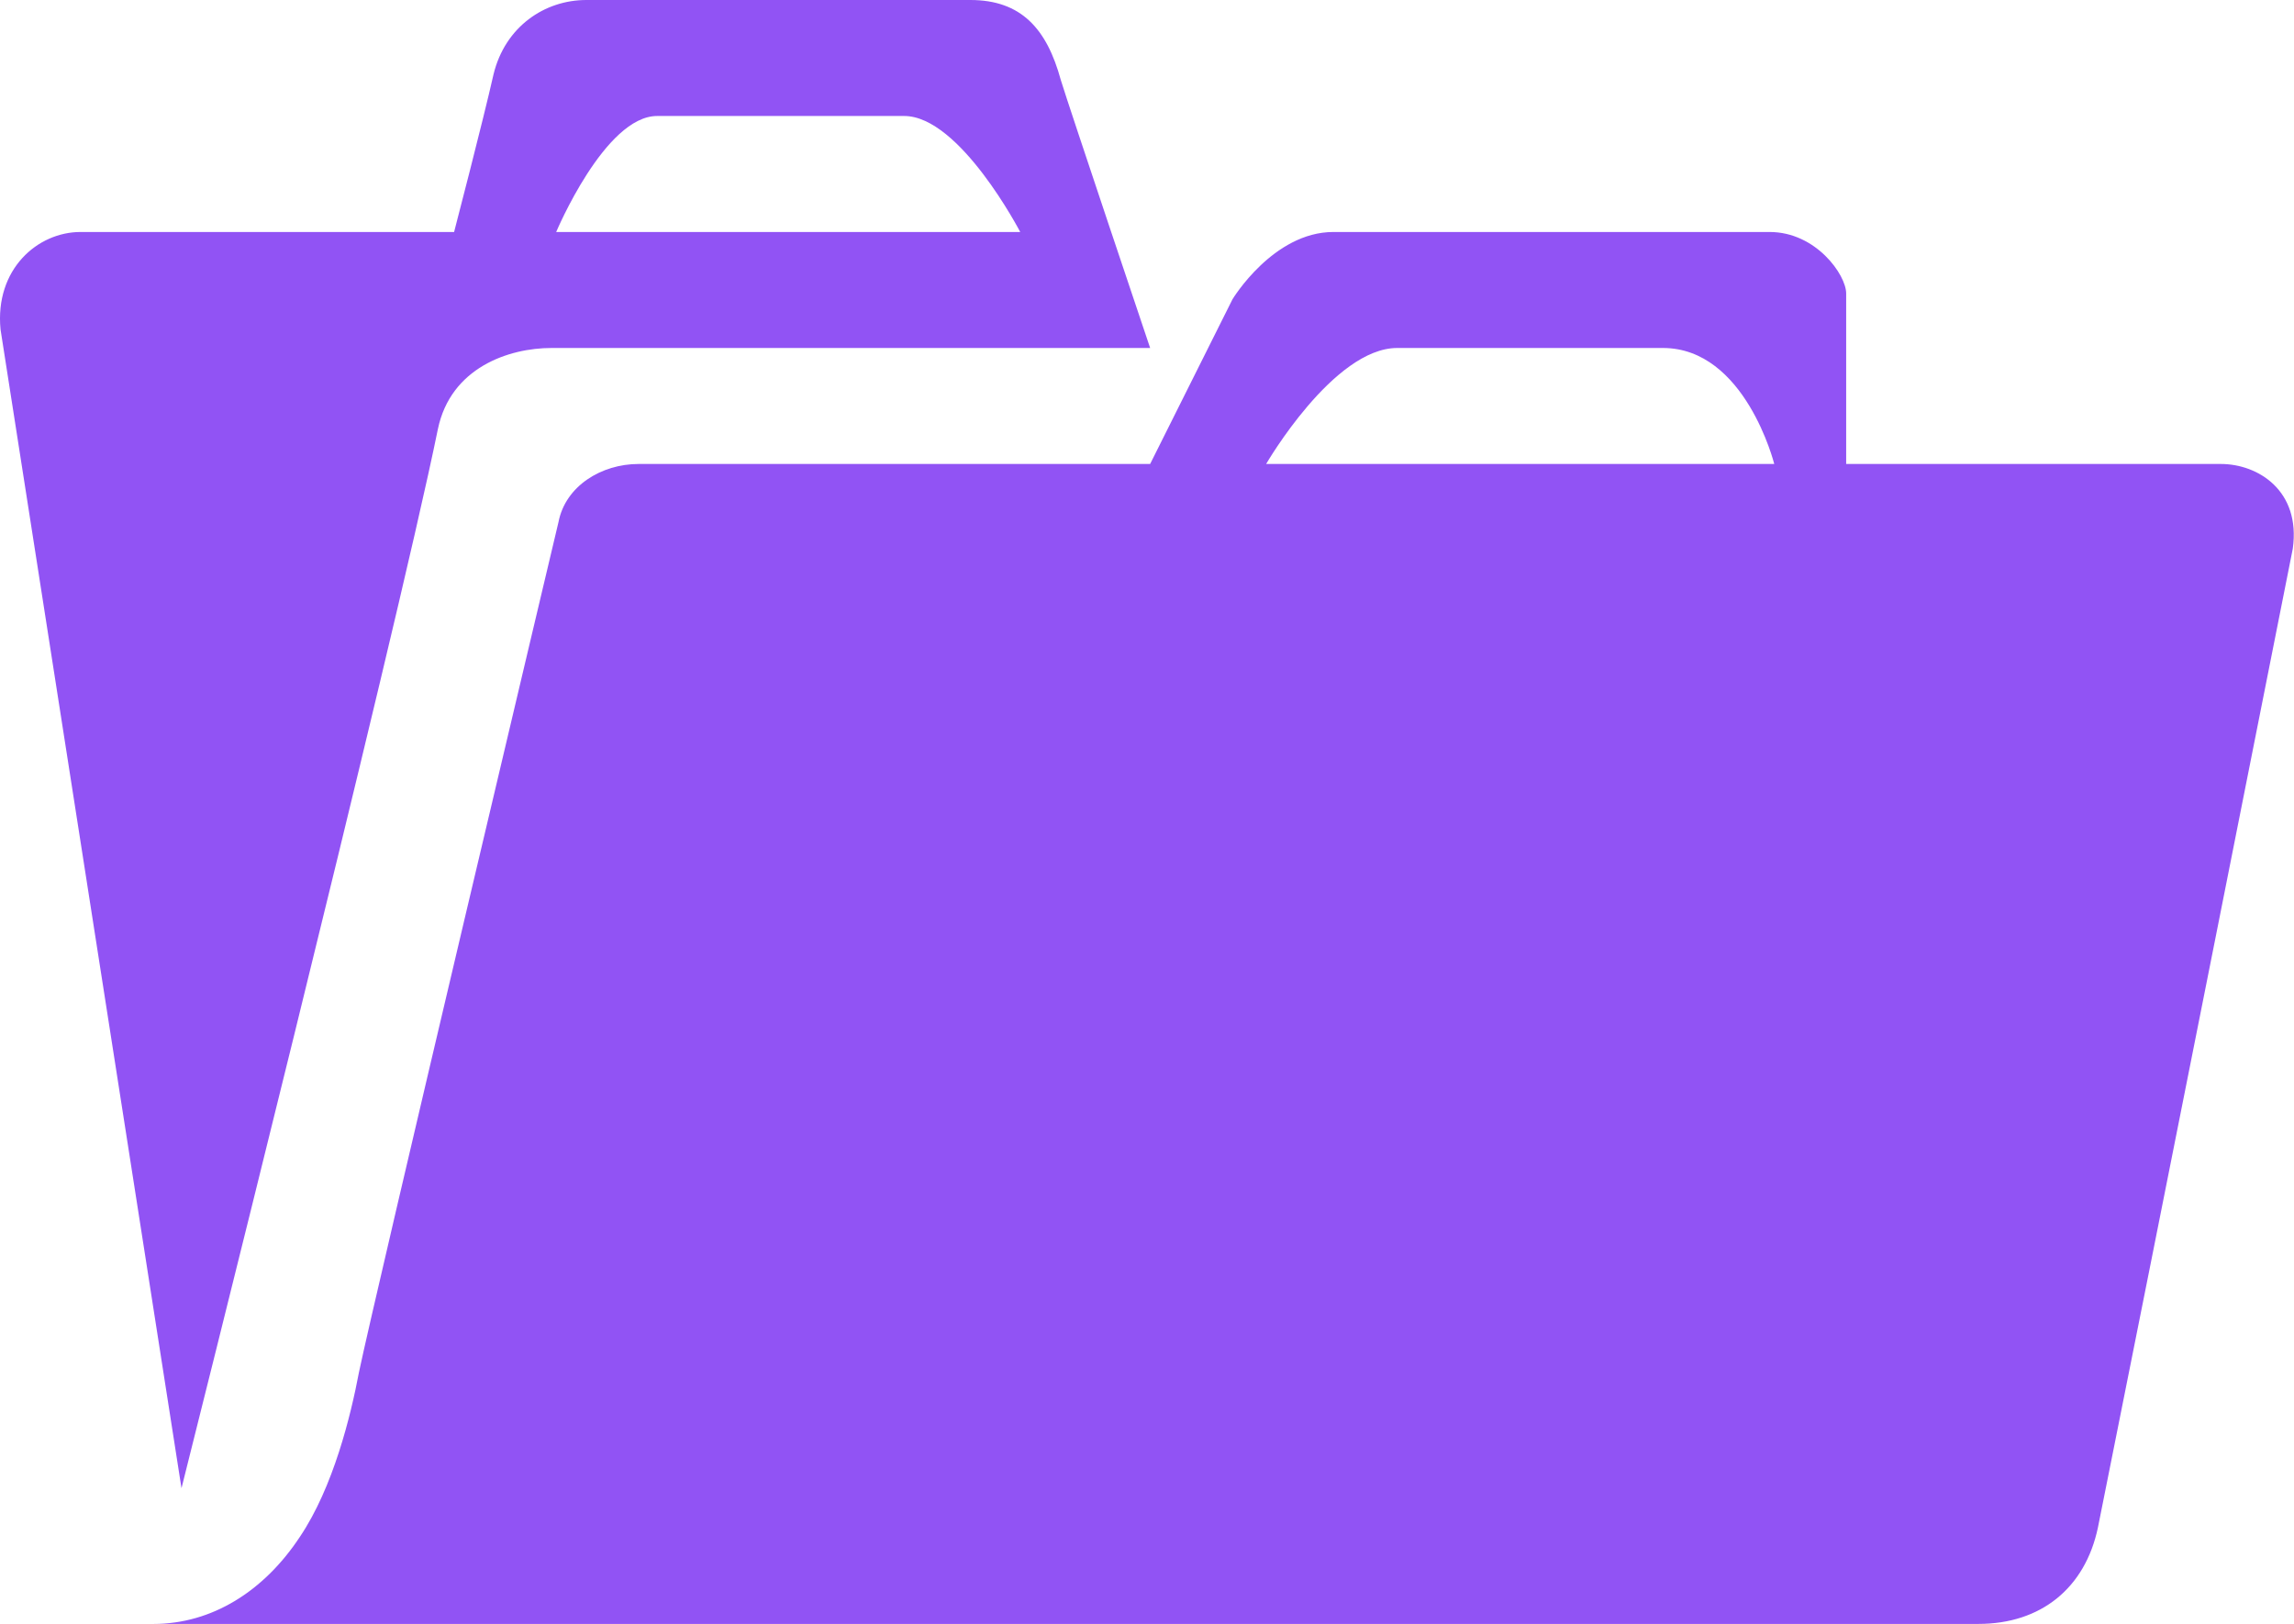<svg width="791" height="560" viewBox="0 0 791 560" fill="none" xmlns="http://www.w3.org/2000/svg">
<path d="M156.582 80H27.782C12.982 80 -1.818 92.8 0.182 113.6L62.582 513.2C62.582 513.2 136.582 218.8 150.982 148C155.382 126.8 175.382 120 190.182 
120H396.582C396.582 120 368.582 36.8 365.782 27.6C360.982 10 352.182 0 334.582 0H202.182C187.782 0 174.182 9.2 170.182 25.6C166.582 41.6 156.582 80 156.582 80ZM351.782 
80H191.782C191.782 80 208.582 40 226.582 40H311.782C330.982 40 351.782 80 351.782 80ZM103.382 530C90.982 548.8 72.982 560 52.982 560H682.182C703.782 560 718.982 547.6 
723.382 526.8C740.982 439.2 790.582 189.2 790.582 189.2C793.382 169.2 778.582 160 765.782 160H636.582V101.2C636.582 94.8 626.182 80 610.182 80H459.782C438.982 80 424.982 103.2 
424.982 103.2L396.582 160H220.182C207.382 160 194.982 167.6 192.582 180C192.582 180 128.982 448 123.782 473.2C120.982 488 114.982 512.8 103.382 530ZM611.782 160H436.582C436.582 
160 459.782 120 481.782 120H573.382C601.782 120 611.782 160 611.782 160Z" fill="#9153F4"/>
</svg>

